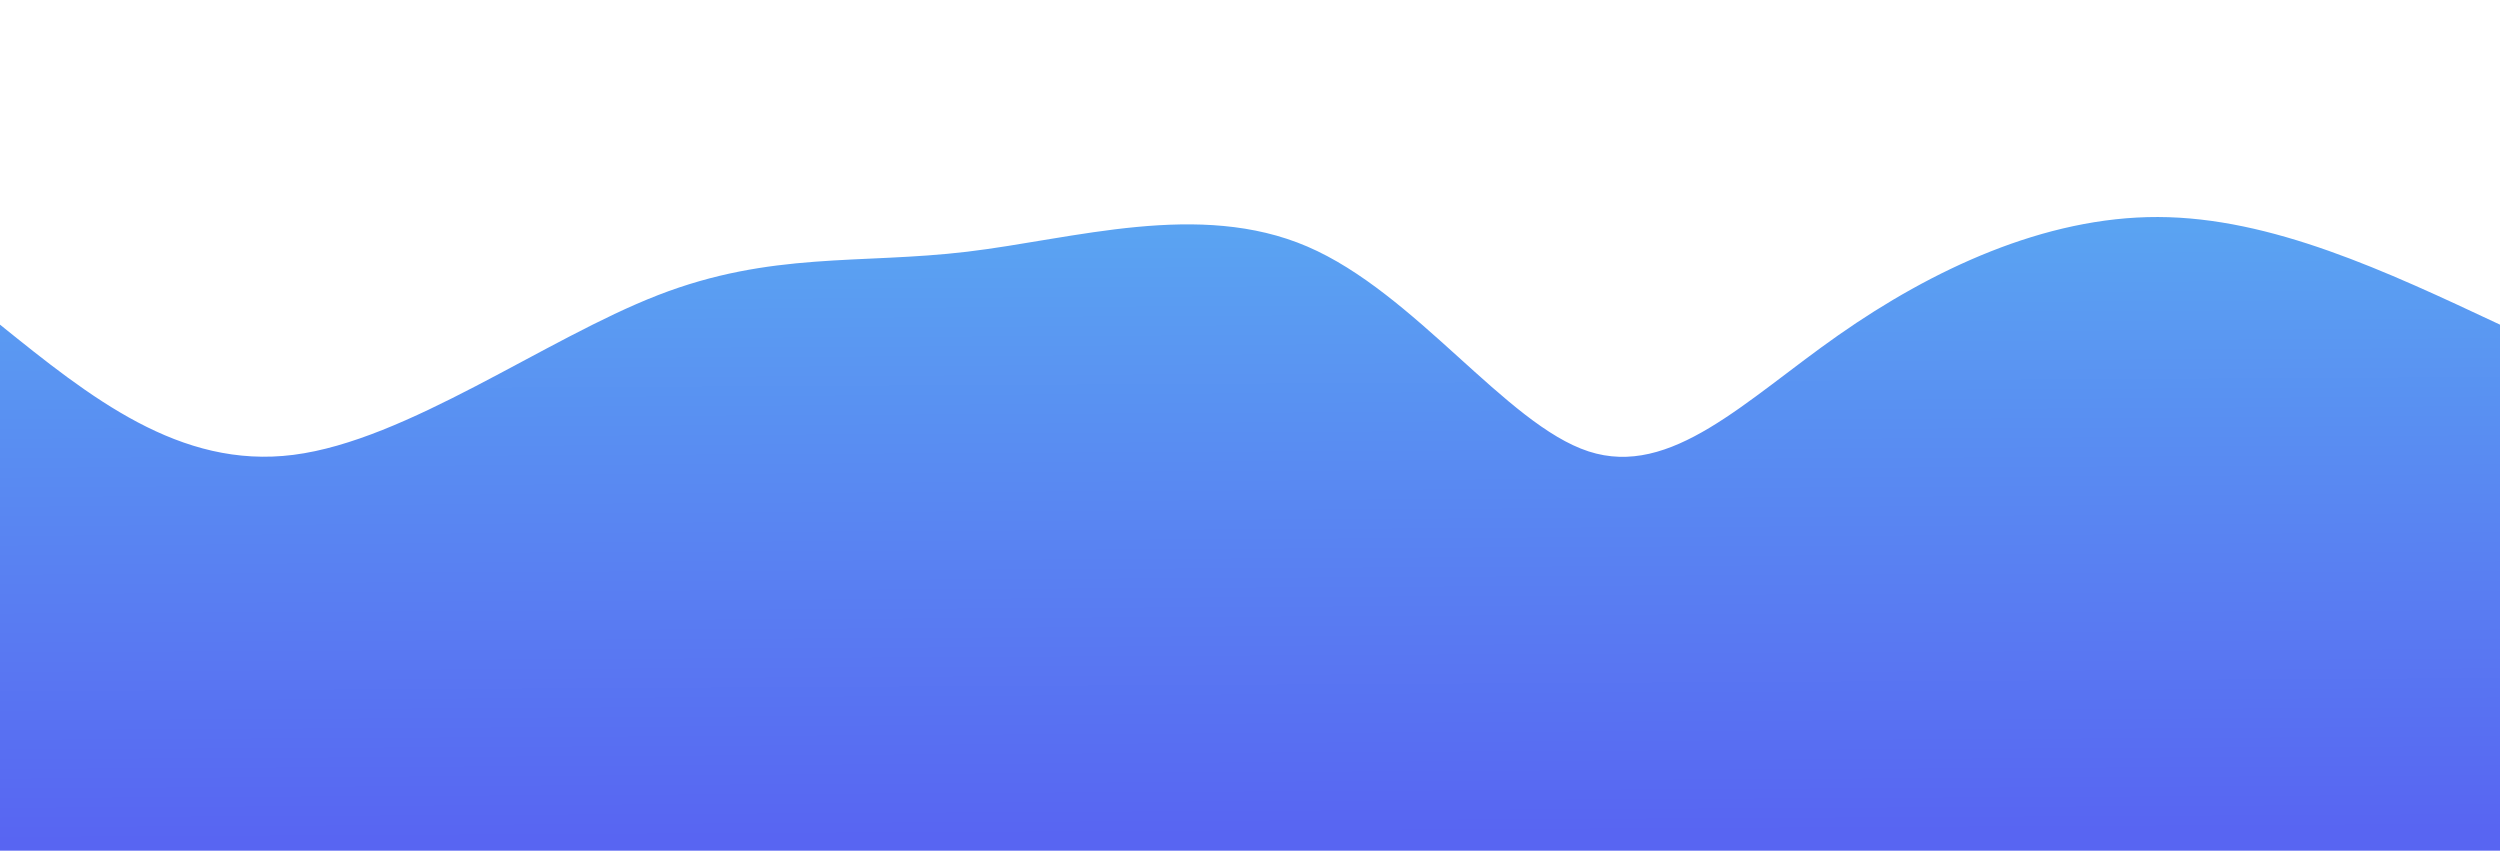 ﻿<svg width="100%" height="100%" id="svg" viewBox="0 0 1440 490" xmlns="http://www.w3.org/2000/svg" class="transition duration-300 ease-in-out delay-150"><style>
.path-0{
animation:pathAnim-0 4s;
animation-timing-function: linear;
animation-iteration-count: infinite;
}
@keyframes pathAnim-0{
0%{
d: path("M 0,500 L 0,187 C 51.744,228.667 103.489,270.334 169,262 C 234.511,253.666 313.789,195.33 379,170 C 444.211,144.67 495.356,152.346 557,145 C 618.644,137.654 690.786,115.286 753,142 C 815.214,168.714 867.501,244.511 915,260 C 962.499,275.489 1005.211,230.67 1059,193 C 1112.789,155.33 1177.654,124.809 1243,125 C 1308.346,125.191 1374.173,156.096 1440,187 L 1440,500 L 0,500 Z");
}
25%{
d: path("M 0,500 L 0,187 C 48.316,222.531 96.633,258.061 167,260 C 237.367,261.939 329.786,230.285 386,187 C 442.214,143.715 462.223,88.799 513,109 C 563.777,129.201 645.321,224.518 715,224 C 784.679,223.482 842.491,127.129 900,98 C 957.509,68.871 1014.714,106.965 1083,119 C 1151.286,131.035 1230.653,117.01 1292,124 C 1353.347,130.99 1396.673,158.995 1440,187 L 1440,500 L 0,500 Z");
}
50%{
d: path("M 0,500 L 0,187 C 39.368,215.412 78.736,243.824 147,243 C 215.264,242.176 312.424,212.117 382,214 C 451.576,215.883 493.568,249.707 539,234 C 584.432,218.293 633.304,153.054 695,142 C 756.696,130.946 831.218,174.078 899,193 C 966.782,211.922 1027.826,206.633 1093,197 C 1158.174,187.367 1227.478,173.391 1286,171 C 1344.522,168.609 1392.261,177.805 1440,187 L 1440,500 L 0,500 Z");
}
75%{
d: path("M 0,500 L 0,187 C 50.269,176.834 100.538,166.668 160,194 C 219.462,221.332 288.117,286.164 346,268 C 403.883,249.836 450.993,148.678 512,117 C 573.007,85.322 647.911,123.125 719,149 C 790.089,174.875 857.364,188.822 911,223 C 964.636,257.178 1004.633,311.586 1055,279 C 1105.367,246.414 1166.105,126.832 1232,97 C 1297.895,67.168 1368.948,127.084 1440,187 L 1440,500 L 0,500 Z");
}
100%{
d: path("M 0,500 L 0,187 C 51.744,228.667 103.489,270.334 169,262 C 234.511,253.666 313.789,195.33 379,170 C 444.211,144.67 495.356,152.346 557,145 C 618.644,137.654 690.786,115.286 753,142 C 815.214,168.714 867.501,244.511 915,260 C 962.499,275.489 1005.211,230.67 1059,193 C 1112.789,155.33 1177.654,124.809 1243,125 C 1308.346,125.191 1374.173,156.096 1440,187 L 1440,500 L 0,500 Z");
}
}</style><defs><linearGradient id="gradient" x1="49%" y1="0%" x2="51%" y2="100%"><stop offset="5%" stop-color="#5aa3f2"></stop><stop offset="95%" stop-color="#5865f2"></stop></linearGradient></defs><path d="M 0,500 L 0,187 C 51.744,228.667 103.489,270.334 169,262 C 234.511,253.666 313.789,195.33 379,170 C 444.211,144.67 495.356,152.346 557,145 C 618.644,137.654 690.786,115.286 753,142 C 815.214,168.714 867.501,244.511 915,260 C 962.499,275.489 1005.211,230.67 1059,193 C 1112.789,155.33 1177.654,124.809 1243,125 C 1308.346,125.191 1374.173,156.096 1440,187 L 1440,500 L 0,500 Z" stroke="none" stroke-width="0" fill="url(#gradient)" fill-opacity="1" class="transition-all duration-300 ease-in-out delay-150 path-0"></path></svg>
